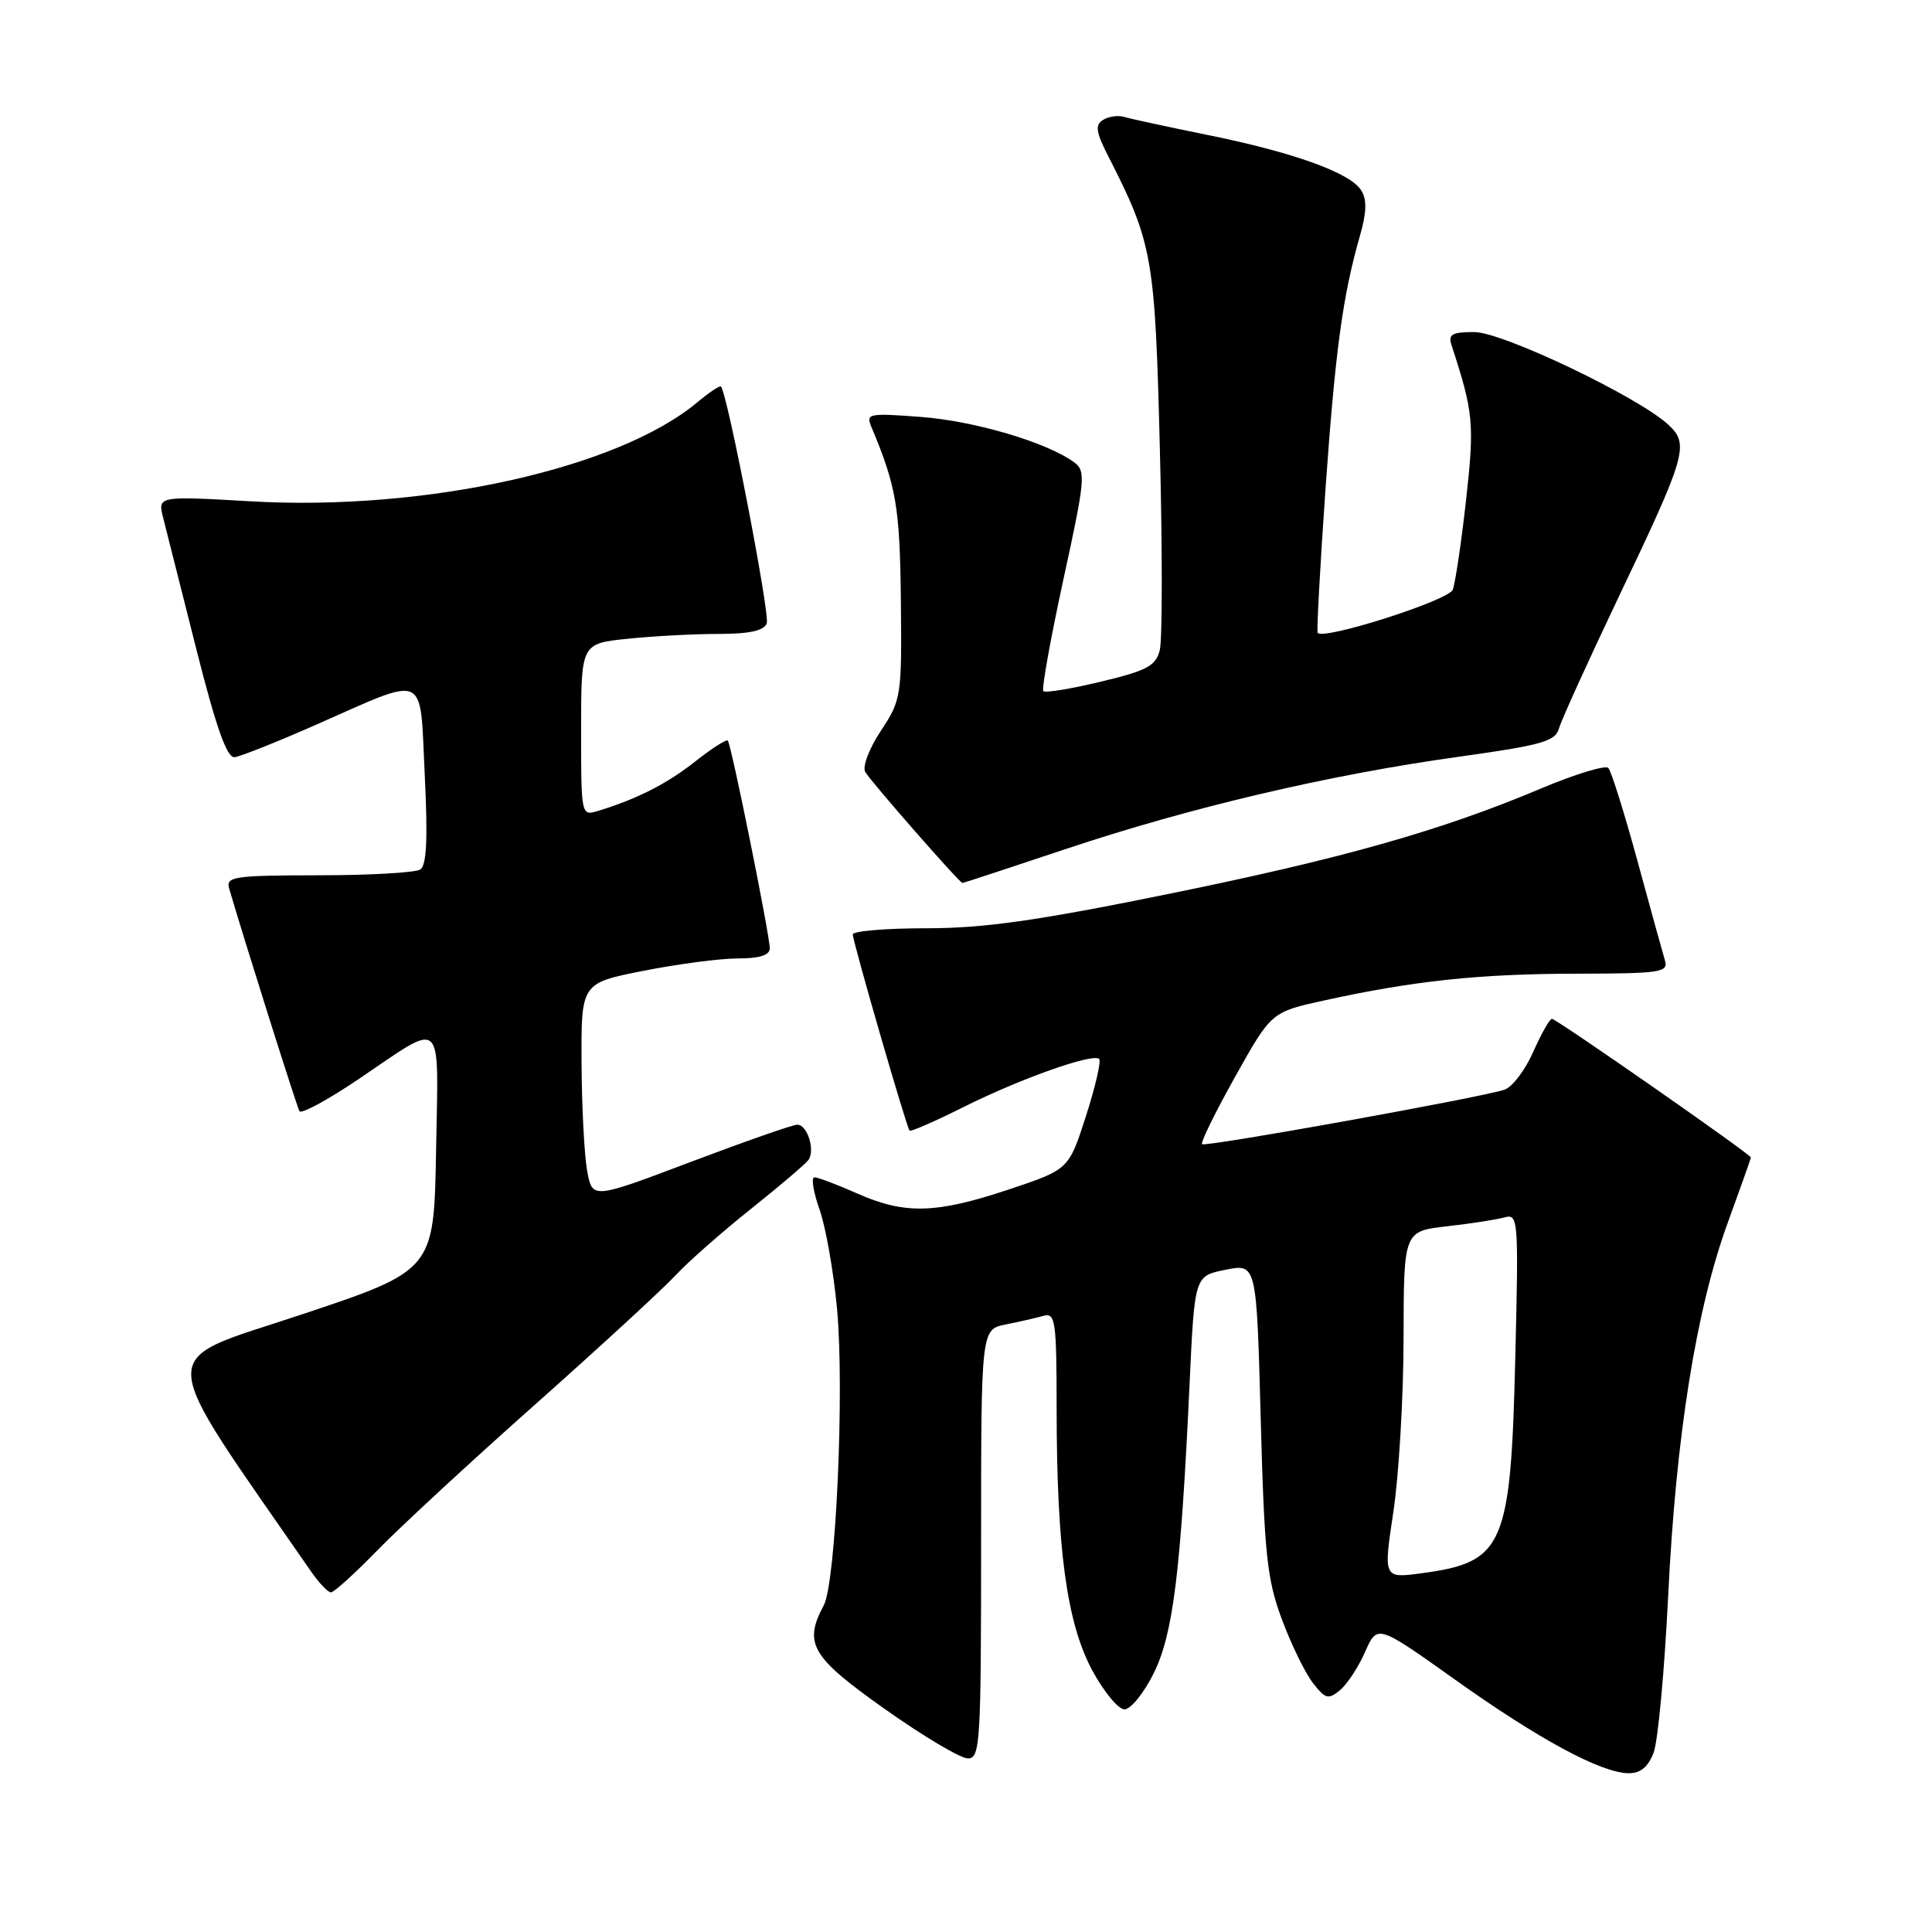 <?xml version="1.0" encoding="UTF-8" standalone="no"?>
<!DOCTYPE svg PUBLIC "-//W3C//DTD SVG 1.1//EN" "http://www.w3.org/Graphics/SVG/1.1/DTD/svg11.dtd" >
<svg xmlns="http://www.w3.org/2000/svg" xmlns:xlink="http://www.w3.org/1999/xlink" version="1.1" viewBox="0 0 256 256">
 <g >
 <path fill="currentColor"
d=" M 219.11 232.25 C 219.69 230.74 220.55 221.40 221.04 211.50 C 222.07 190.26 224.75 173.48 228.96 161.95 C 230.63 157.37 232.00 153.51 232.00 153.37 C 232.00 152.96 206.22 135.00 205.64 135.00 C 205.34 135.00 204.22 136.98 203.15 139.40 C 202.08 141.82 200.36 144.07 199.33 144.40 C 195.86 145.50 159.68 152.02 159.28 151.61 C 159.06 151.39 161.04 147.36 163.67 142.66 C 168.46 134.10 168.46 134.10 175.48 132.56 C 187.34 129.96 195.98 129.04 208.82 129.02 C 220.08 129.00 221.09 128.85 220.61 127.25 C 220.32 126.29 218.67 120.33 216.95 114.00 C 215.22 107.67 213.50 102.17 213.11 101.76 C 212.73 101.35 208.73 102.57 204.22 104.47 C 190.91 110.08 177.84 113.78 154.50 118.52 C 137.34 122.01 130.35 123.00 122.75 123.00 C 117.39 123.00 113.00 123.37 113.00 123.82 C 113.00 124.78 120.11 149.35 120.52 149.81 C 120.67 149.99 123.88 148.59 127.65 146.70 C 135.21 142.92 144.84 139.51 145.65 140.32 C 145.93 140.60 145.14 144.01 143.89 147.90 C 141.62 154.96 141.62 154.96 133.65 157.62 C 124.00 160.83 119.91 160.94 113.58 158.14 C 110.92 156.96 108.37 156.00 107.92 156.00 C 107.46 156.00 107.76 157.91 108.59 160.25 C 109.42 162.59 110.46 168.55 110.92 173.50 C 111.90 184.32 110.76 209.71 109.15 212.72 C 106.44 217.78 107.49 219.56 117.25 226.46 C 122.33 230.06 127.28 233.00 128.25 233.00 C 129.88 233.00 130.00 231.00 130.00 204.58 C 130.00 176.16 130.00 176.16 133.25 175.50 C 135.04 175.15 137.29 174.63 138.25 174.36 C 139.85 173.91 140.00 174.96 140.01 186.68 C 140.02 205.23 141.35 215.02 144.71 221.30 C 146.25 224.16 148.18 226.50 149.00 226.50 C 149.82 226.50 151.57 224.35 152.87 221.72 C 155.45 216.51 156.46 208.36 157.63 183.28 C 158.29 169.06 158.29 169.06 162.40 168.25 C 166.50 167.43 166.50 167.43 167.05 187.97 C 167.53 205.90 167.88 209.26 169.83 214.50 C 171.05 217.80 172.90 221.60 173.93 222.95 C 175.61 225.13 176.00 225.24 177.55 223.96 C 178.51 223.17 180.01 220.88 180.89 218.87 C 182.50 215.23 182.50 215.23 192.80 222.56 C 203.87 230.45 212.13 234.91 215.77 234.96 C 217.35 234.99 218.37 234.16 219.11 232.25 Z  M 50.03 205.40 C 53.04 202.31 62.47 193.59 71.00 186.02 C 79.53 178.44 87.85 170.78 89.50 169.00 C 91.15 167.22 95.65 163.26 99.50 160.19 C 103.35 157.12 106.78 154.20 107.13 153.69 C 108.04 152.36 106.96 149.00 105.63 149.03 C 105.01 149.04 98.65 151.27 91.50 153.97 C 78.50 158.89 78.50 158.89 77.81 155.20 C 77.43 153.16 77.09 146.72 77.06 140.89 C 77.00 130.27 77.00 130.27 85.25 128.64 C 89.79 127.74 95.41 127.00 97.75 127.00 C 100.64 127.00 102.00 126.57 102.00 125.66 C 102.00 123.90 96.89 98.61 96.44 98.13 C 96.25 97.93 94.31 99.17 92.13 100.89 C 88.41 103.84 84.44 105.86 79.25 107.45 C 77.01 108.13 77.00 108.09 77.00 96.71 C 77.00 85.28 77.00 85.28 83.15 84.64 C 86.53 84.29 91.94 84.00 95.18 84.00 C 99.30 84.00 101.22 83.58 101.60 82.60 C 102.05 81.43 96.38 52.09 95.53 51.21 C 95.38 51.05 93.96 52.00 92.38 53.32 C 81.89 62.09 56.39 67.75 33.30 66.43 C 20.89 65.72 20.89 65.72 21.62 68.61 C 22.02 70.20 24.00 78.03 26.01 86.00 C 28.65 96.45 30.07 100.45 31.09 100.33 C 31.86 100.24 36.63 98.34 41.68 96.12 C 56.87 89.43 55.60 88.86 56.28 102.66 C 56.70 111.19 56.53 114.68 55.68 115.22 C 55.03 115.63 48.96 115.98 42.18 115.98 C 30.93 116.00 29.91 116.15 30.37 117.75 C 32.17 123.95 39.32 146.63 39.68 147.24 C 39.92 147.65 43.46 145.73 47.56 142.96 C 59.01 135.23 58.09 134.38 57.78 152.55 C 57.50 168.34 57.50 168.34 39.74 174.25 C 20.35 180.72 20.23 177.89 41.23 208.25 C 42.28 209.76 43.46 211.00 43.85 211.00 C 44.25 211.00 47.03 208.48 50.03 205.40 Z  M 141.31 112.47 C 157.77 106.97 176.18 102.65 193.26 100.28 C 204.35 98.73 206.10 98.24 206.58 96.50 C 206.89 95.40 210.47 87.53 214.53 79.00 C 223.44 60.33 223.86 58.88 221.09 56.30 C 217.13 52.61 199.11 44.00 195.35 44.00 C 192.39 44.00 191.87 44.30 192.34 45.75 C 195.25 54.65 195.39 56.12 194.26 66.27 C 193.63 71.93 192.83 77.27 192.50 78.14 C 191.96 79.56 175.38 84.85 174.60 83.86 C 174.45 83.66 174.91 75.17 175.62 65.00 C 176.93 46.45 177.91 39.20 180.21 31.21 C 181.09 28.11 181.14 26.44 180.36 25.21 C 178.90 22.89 171.41 20.19 160.00 17.88 C 154.78 16.82 149.82 15.75 149.00 15.50 C 148.18 15.25 146.90 15.42 146.16 15.89 C 145.07 16.57 145.21 17.49 146.87 20.74 C 152.74 32.25 153.05 34.02 153.69 59.58 C 154.03 72.83 154.02 84.77 153.68 86.13 C 153.15 88.24 152.01 88.85 145.89 90.32 C 141.94 91.27 138.50 91.84 138.25 91.58 C 138.00 91.33 139.19 84.68 140.90 76.81 C 143.81 63.47 143.90 62.42 142.32 61.25 C 138.75 58.63 129.21 55.80 122.08 55.25 C 115.07 54.72 114.71 54.79 115.47 56.59 C 118.77 64.44 119.24 67.25 119.37 79.56 C 119.50 92.28 119.43 92.74 116.71 96.85 C 115.16 99.19 114.25 101.61 114.65 102.29 C 115.44 103.63 127.15 117.00 127.53 117.00 C 127.66 117.00 133.86 114.96 141.31 112.47 Z  M 184.63 200.32 C 185.36 195.47 185.97 185.12 185.98 177.32 C 186.00 163.14 186.00 163.14 191.75 162.49 C 194.91 162.13 198.34 161.60 199.37 161.31 C 201.17 160.81 201.23 161.58 200.79 179.64 C 200.19 204.93 199.31 206.99 188.40 208.46 C 183.30 209.15 183.30 209.15 184.63 200.32 Z "/>
</g>
</svg>